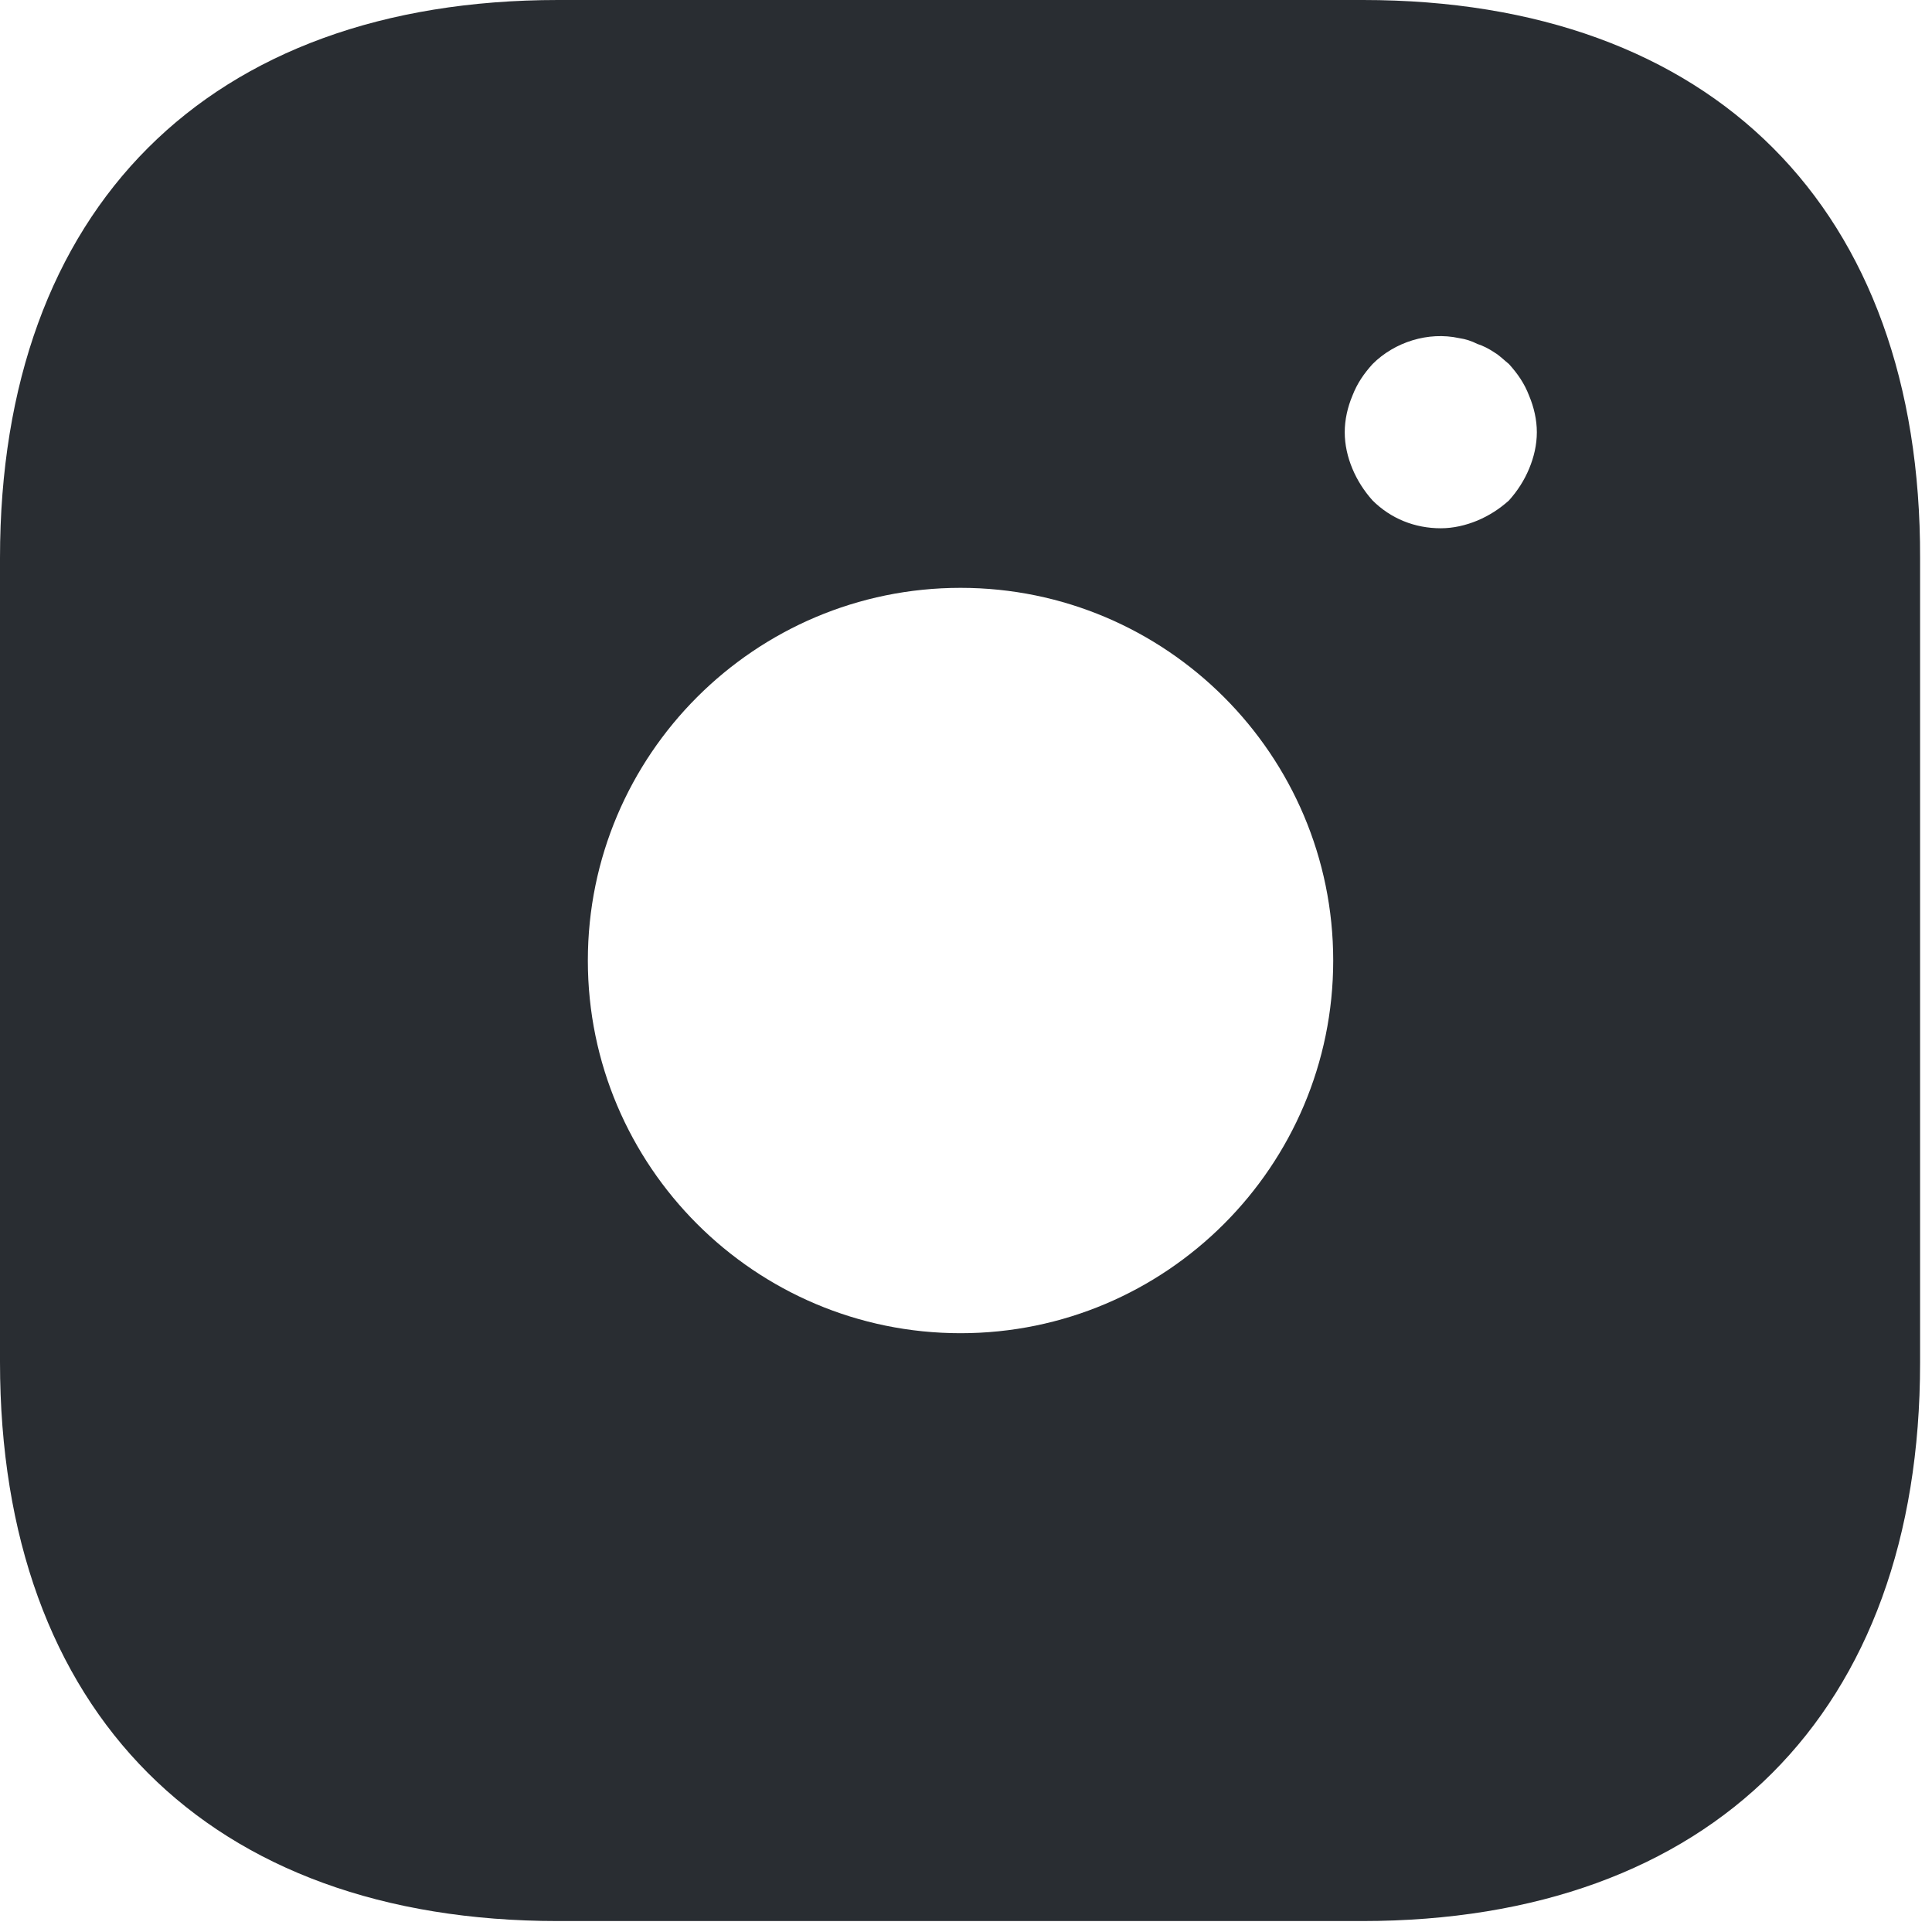 <svg width="30" height="30" viewBox="0 0 30 30" fill="none" xmlns="http://www.w3.org/2000/svg">
<path d="M21.164 0H8.666C3.237 0 0 3.237 0 8.666V21.149C0 26.593 3.237 29.83 8.666 29.83H21.149C26.578 29.83 29.815 26.593 29.815 21.164V8.666C29.83 3.237 26.593 0 21.164 0ZM14.915 20.702C11.723 20.702 9.128 18.107 9.128 14.915C9.128 11.723 11.723 9.128 14.915 9.128C18.107 9.128 20.702 11.723 20.702 14.915C20.702 18.107 18.107 20.702 14.915 20.702ZM23.744 7.278C23.67 7.457 23.565 7.621 23.431 7.771C23.282 7.905 23.118 8.009 22.939 8.084C22.76 8.158 22.566 8.203 22.372 8.203C21.97 8.203 21.597 8.054 21.313 7.771C21.179 7.621 21.075 7.457 21 7.278C20.925 7.099 20.881 6.906 20.881 6.712C20.881 6.518 20.925 6.324 21 6.145C21.075 5.951 21.179 5.802 21.313 5.653C21.656 5.31 22.178 5.146 22.656 5.25C22.76 5.265 22.849 5.295 22.939 5.34C23.029 5.369 23.118 5.414 23.207 5.474C23.282 5.518 23.357 5.593 23.431 5.653C23.565 5.802 23.67 5.951 23.744 6.145C23.819 6.324 23.864 6.518 23.864 6.712C23.864 6.906 23.819 7.099 23.744 7.278Z" fill="#292D32"/>
</svg>
